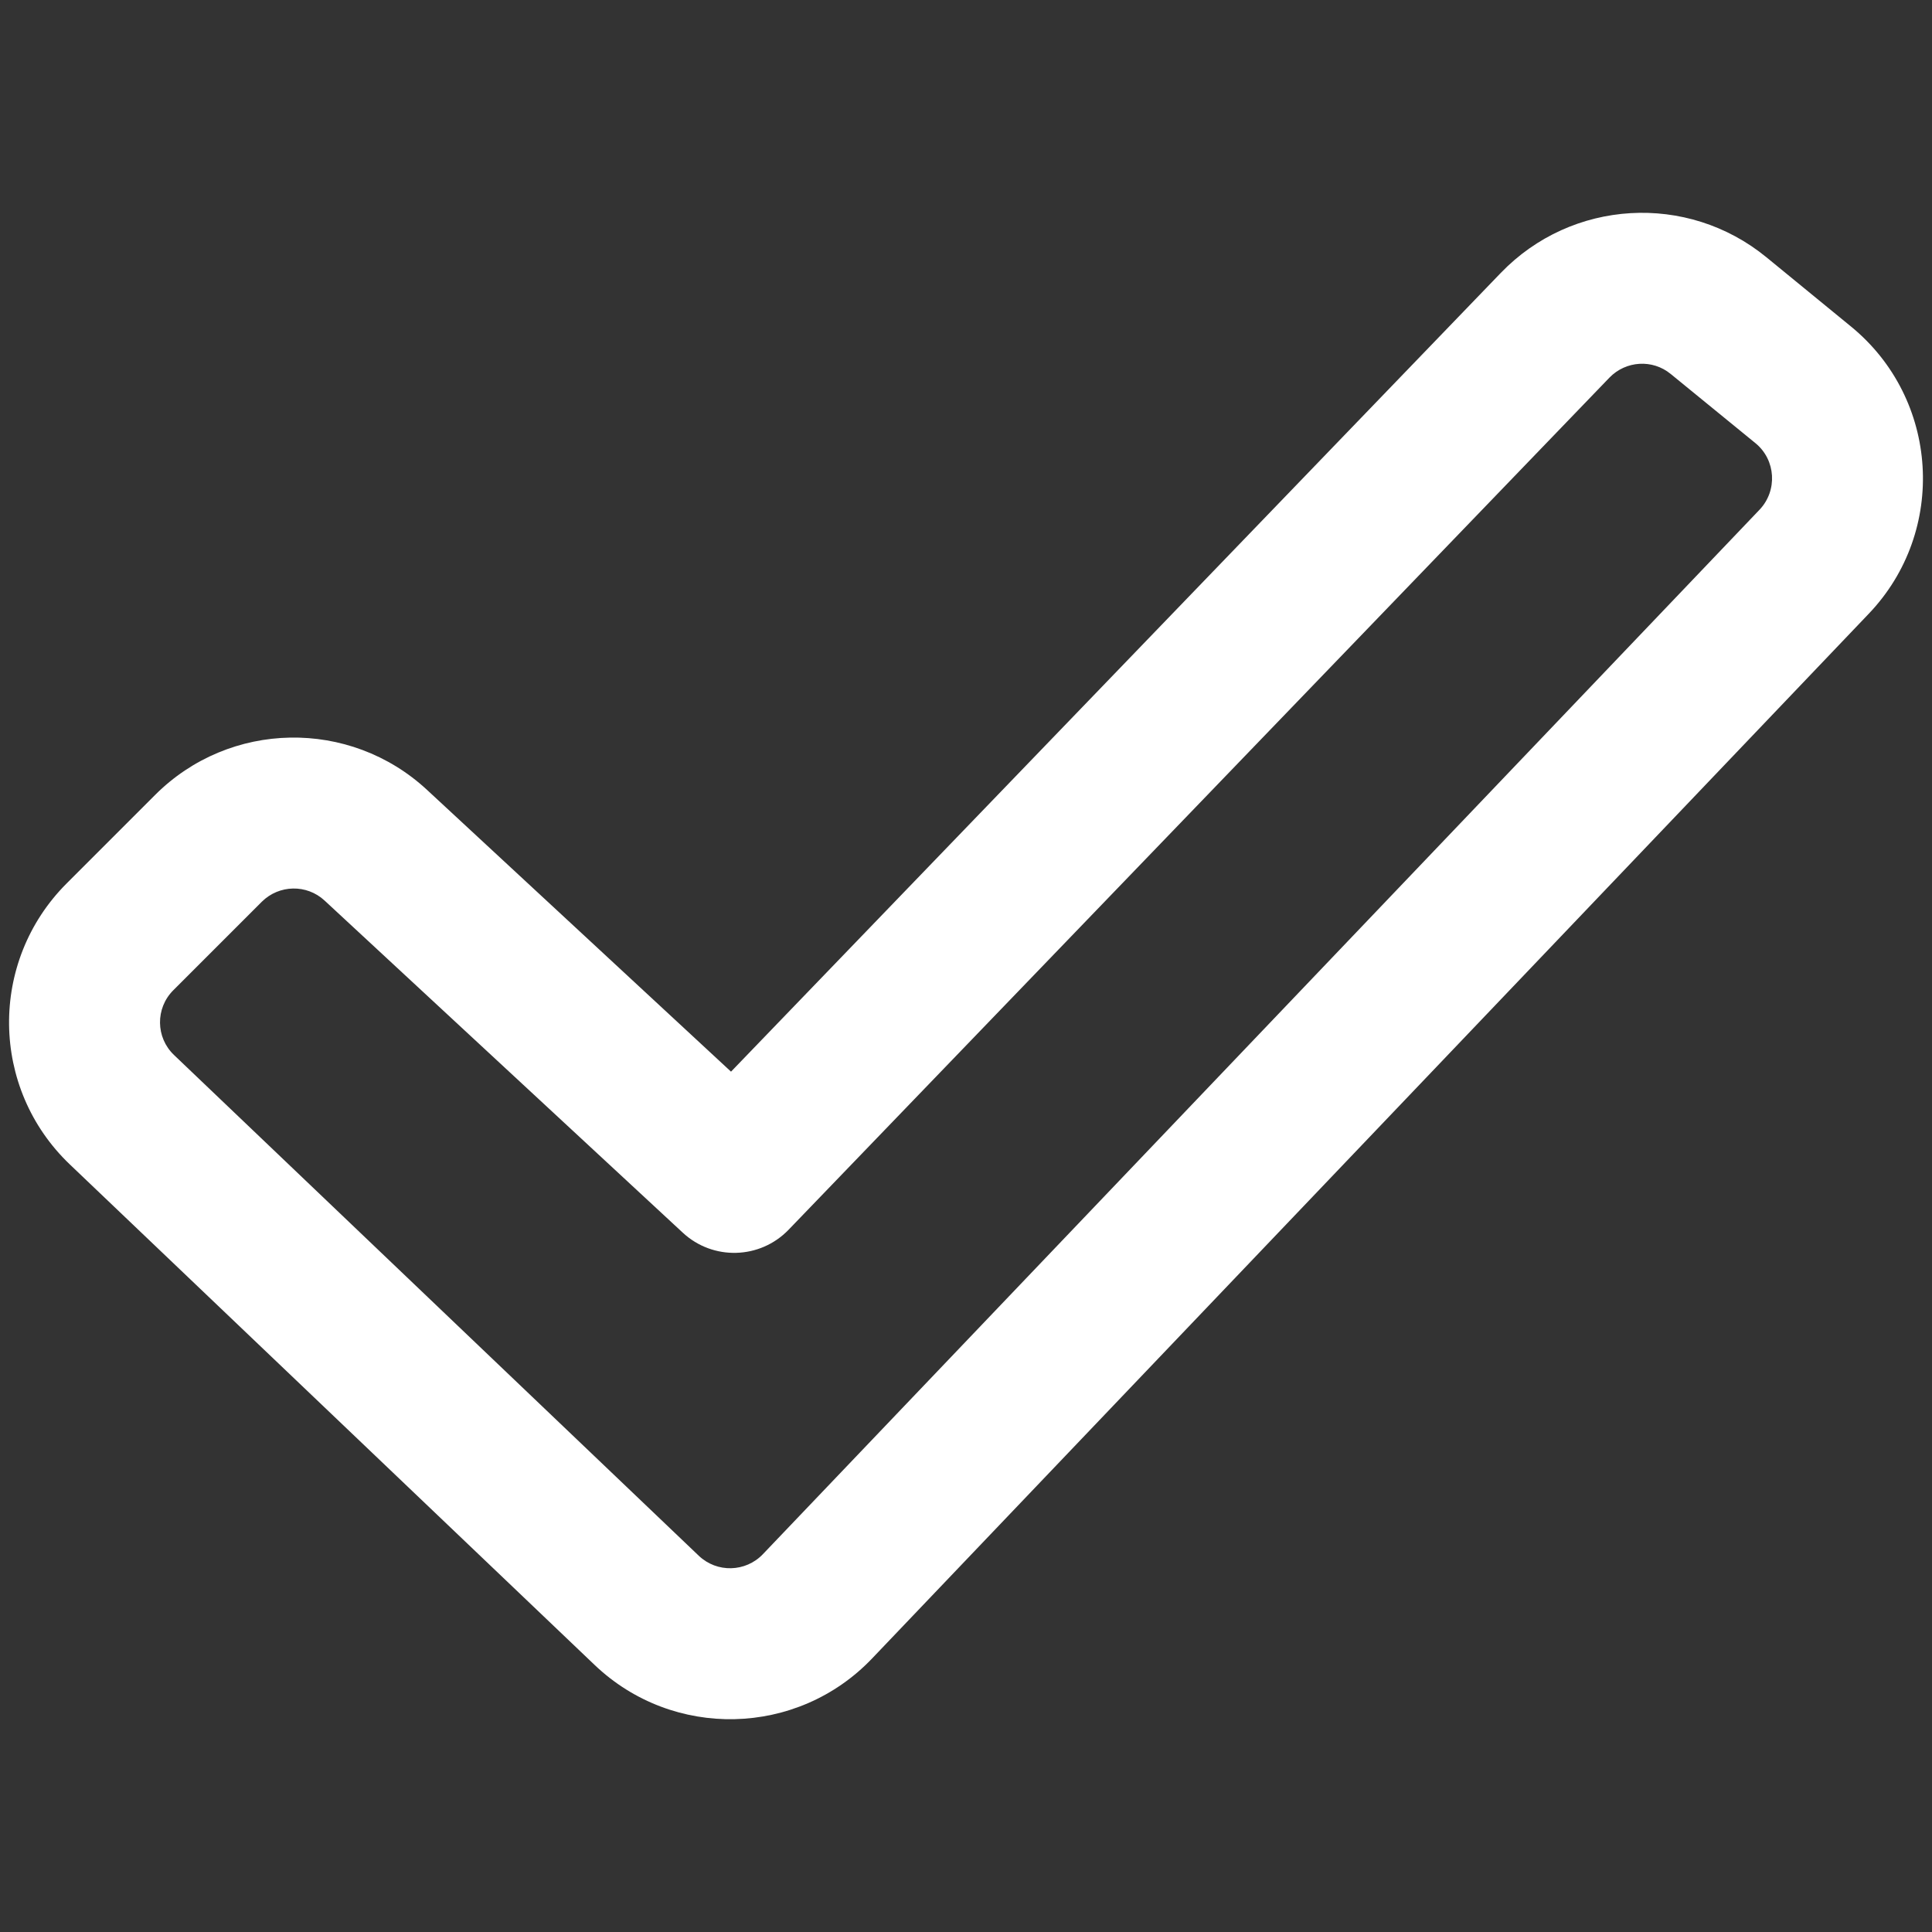 <svg width="16" height="16" viewBox="0 0 16 16" fill="none" xmlns="http://www.w3.org/2000/svg">
<rect x="0" y="0" width="16" height="16" fill="#333333" stroke="none"/>
<path d="M12.429 2.26C13.017 1.65 13.973 1.594 14.628 2.13L15.329 2.704C16.061 3.303 16.129 4.399 15.476 5.083L7.222 13.735C6.603 14.384 5.574 14.408 4.924 13.788L0.578 9.643C-0.082 9.013 -0.094 7.963 0.551 7.317L1.284 6.584C1.901 5.966 2.897 5.948 3.537 6.542L6.054 8.875L12.429 2.26ZM13.836 3.097C13.685 2.973 13.465 2.987 13.329 3.127L6.53 10.185C6.293 10.43 5.904 10.44 5.655 10.209L2.688 7.458C2.54 7.321 2.311 7.326 2.168 7.468L1.435 8.201C1.286 8.35 1.289 8.592 1.441 8.737L5.787 12.884C5.937 13.027 6.175 13.021 6.318 12.871L14.572 4.221C14.722 4.063 14.707 3.809 14.539 3.671L13.836 3.097Z" fill="white"/>
</svg>
